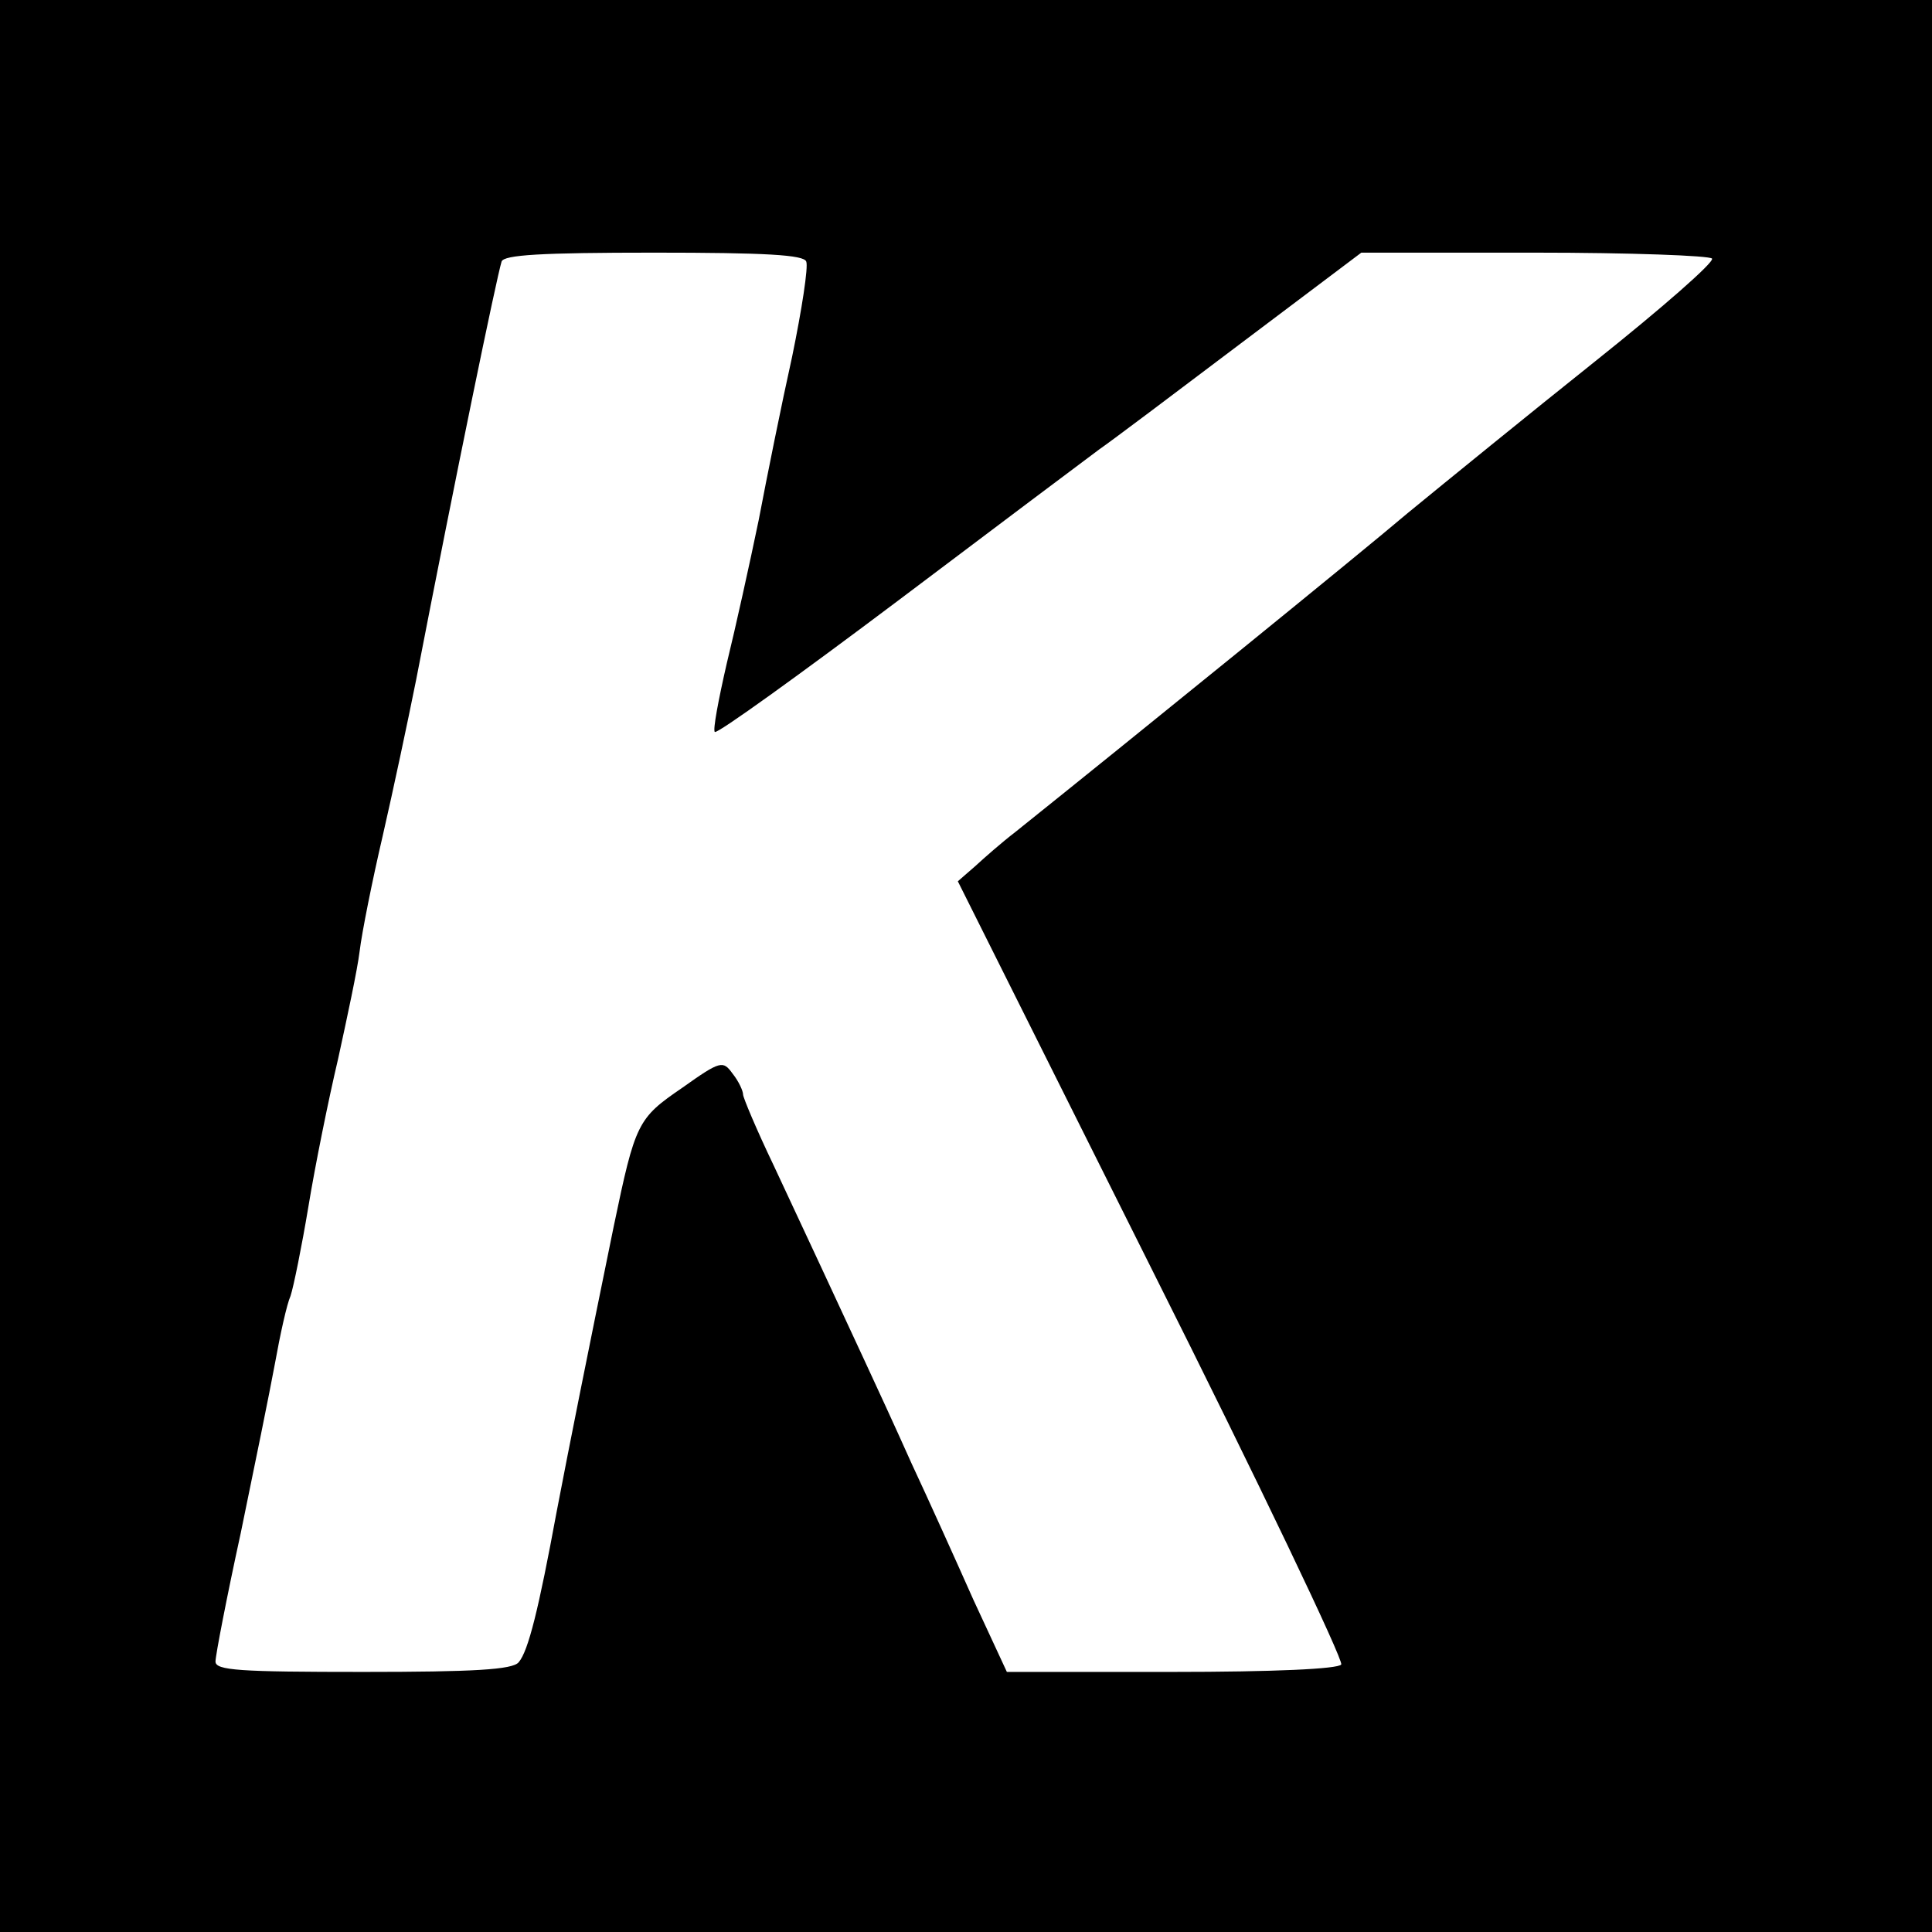 <?xml version="1.0" standalone="no"?>
<!DOCTYPE svg PUBLIC "-//W3C//DTD SVG 20010904//EN"
 "http://www.w3.org/TR/2001/REC-SVG-20010904/DTD/svg10.dtd">
<svg version="1.0" xmlns="http://www.w3.org/2000/svg"
 width="260pt" height="260pt" viewBox="0 0 260 260"
 preserveAspectRatio="xMidYMid meet">
<g transform="translate(0,260) scale(0.1,-0.1)"
fill="#000000" stroke="none">
<path d="M0 1300 l0 -1300 1300 0 1300 0 0 1300 0 1300 -1300 0 -1300 0 0
-1300z m1085 948 c3 -7 -6 -65 -19 -128 -14 -63 -34 -162 -45 -220 -12 -58
-31 -144 -43 -193 -11 -48 -19 -90 -16 -92 3 -3 114 77 247 177 134 101 255
192 270 203 16 11 101 75 191 143 l162 122 234 0 c128 0 235 -4 238 -8 3 -5
-68 -67 -157 -138 -89 -71 -202 -163 -252 -204 -72 -61 -368 -301 -529 -430
-17 -13 -41 -34 -54 -46 l-23 -20 261 -522 c144 -287 258 -526 255 -532 -4 -6
-90 -10 -228 -10 l-222 0 -45 97 c-24 54 -61 136 -83 183 -21 47 -50 110 -64
140 -39 84 -77 166 -122 262 -23 48 -41 91 -41 95 0 5 -6 18 -14 28 -13 18
-16 18 -68 -19 -60 -41 -63 -47 -92 -186 -36 -176 -59 -291 -77 -385 -24 -130
-38 -187 -51 -202 -8 -10 -61 -13 -209 -13 -167 0 -199 2 -199 14 0 8 15 86
34 173 18 87 39 190 46 228 7 39 16 80 21 91 4 12 15 66 24 120 9 55 27 144
40 199 12 55 26 120 29 145 3 25 17 95 31 155 14 61 34 155 45 210 54 279 108
540 115 563 3 9 53 12 205 12 151 0 202 -3 205 -12z"/>
</g>
</svg>
